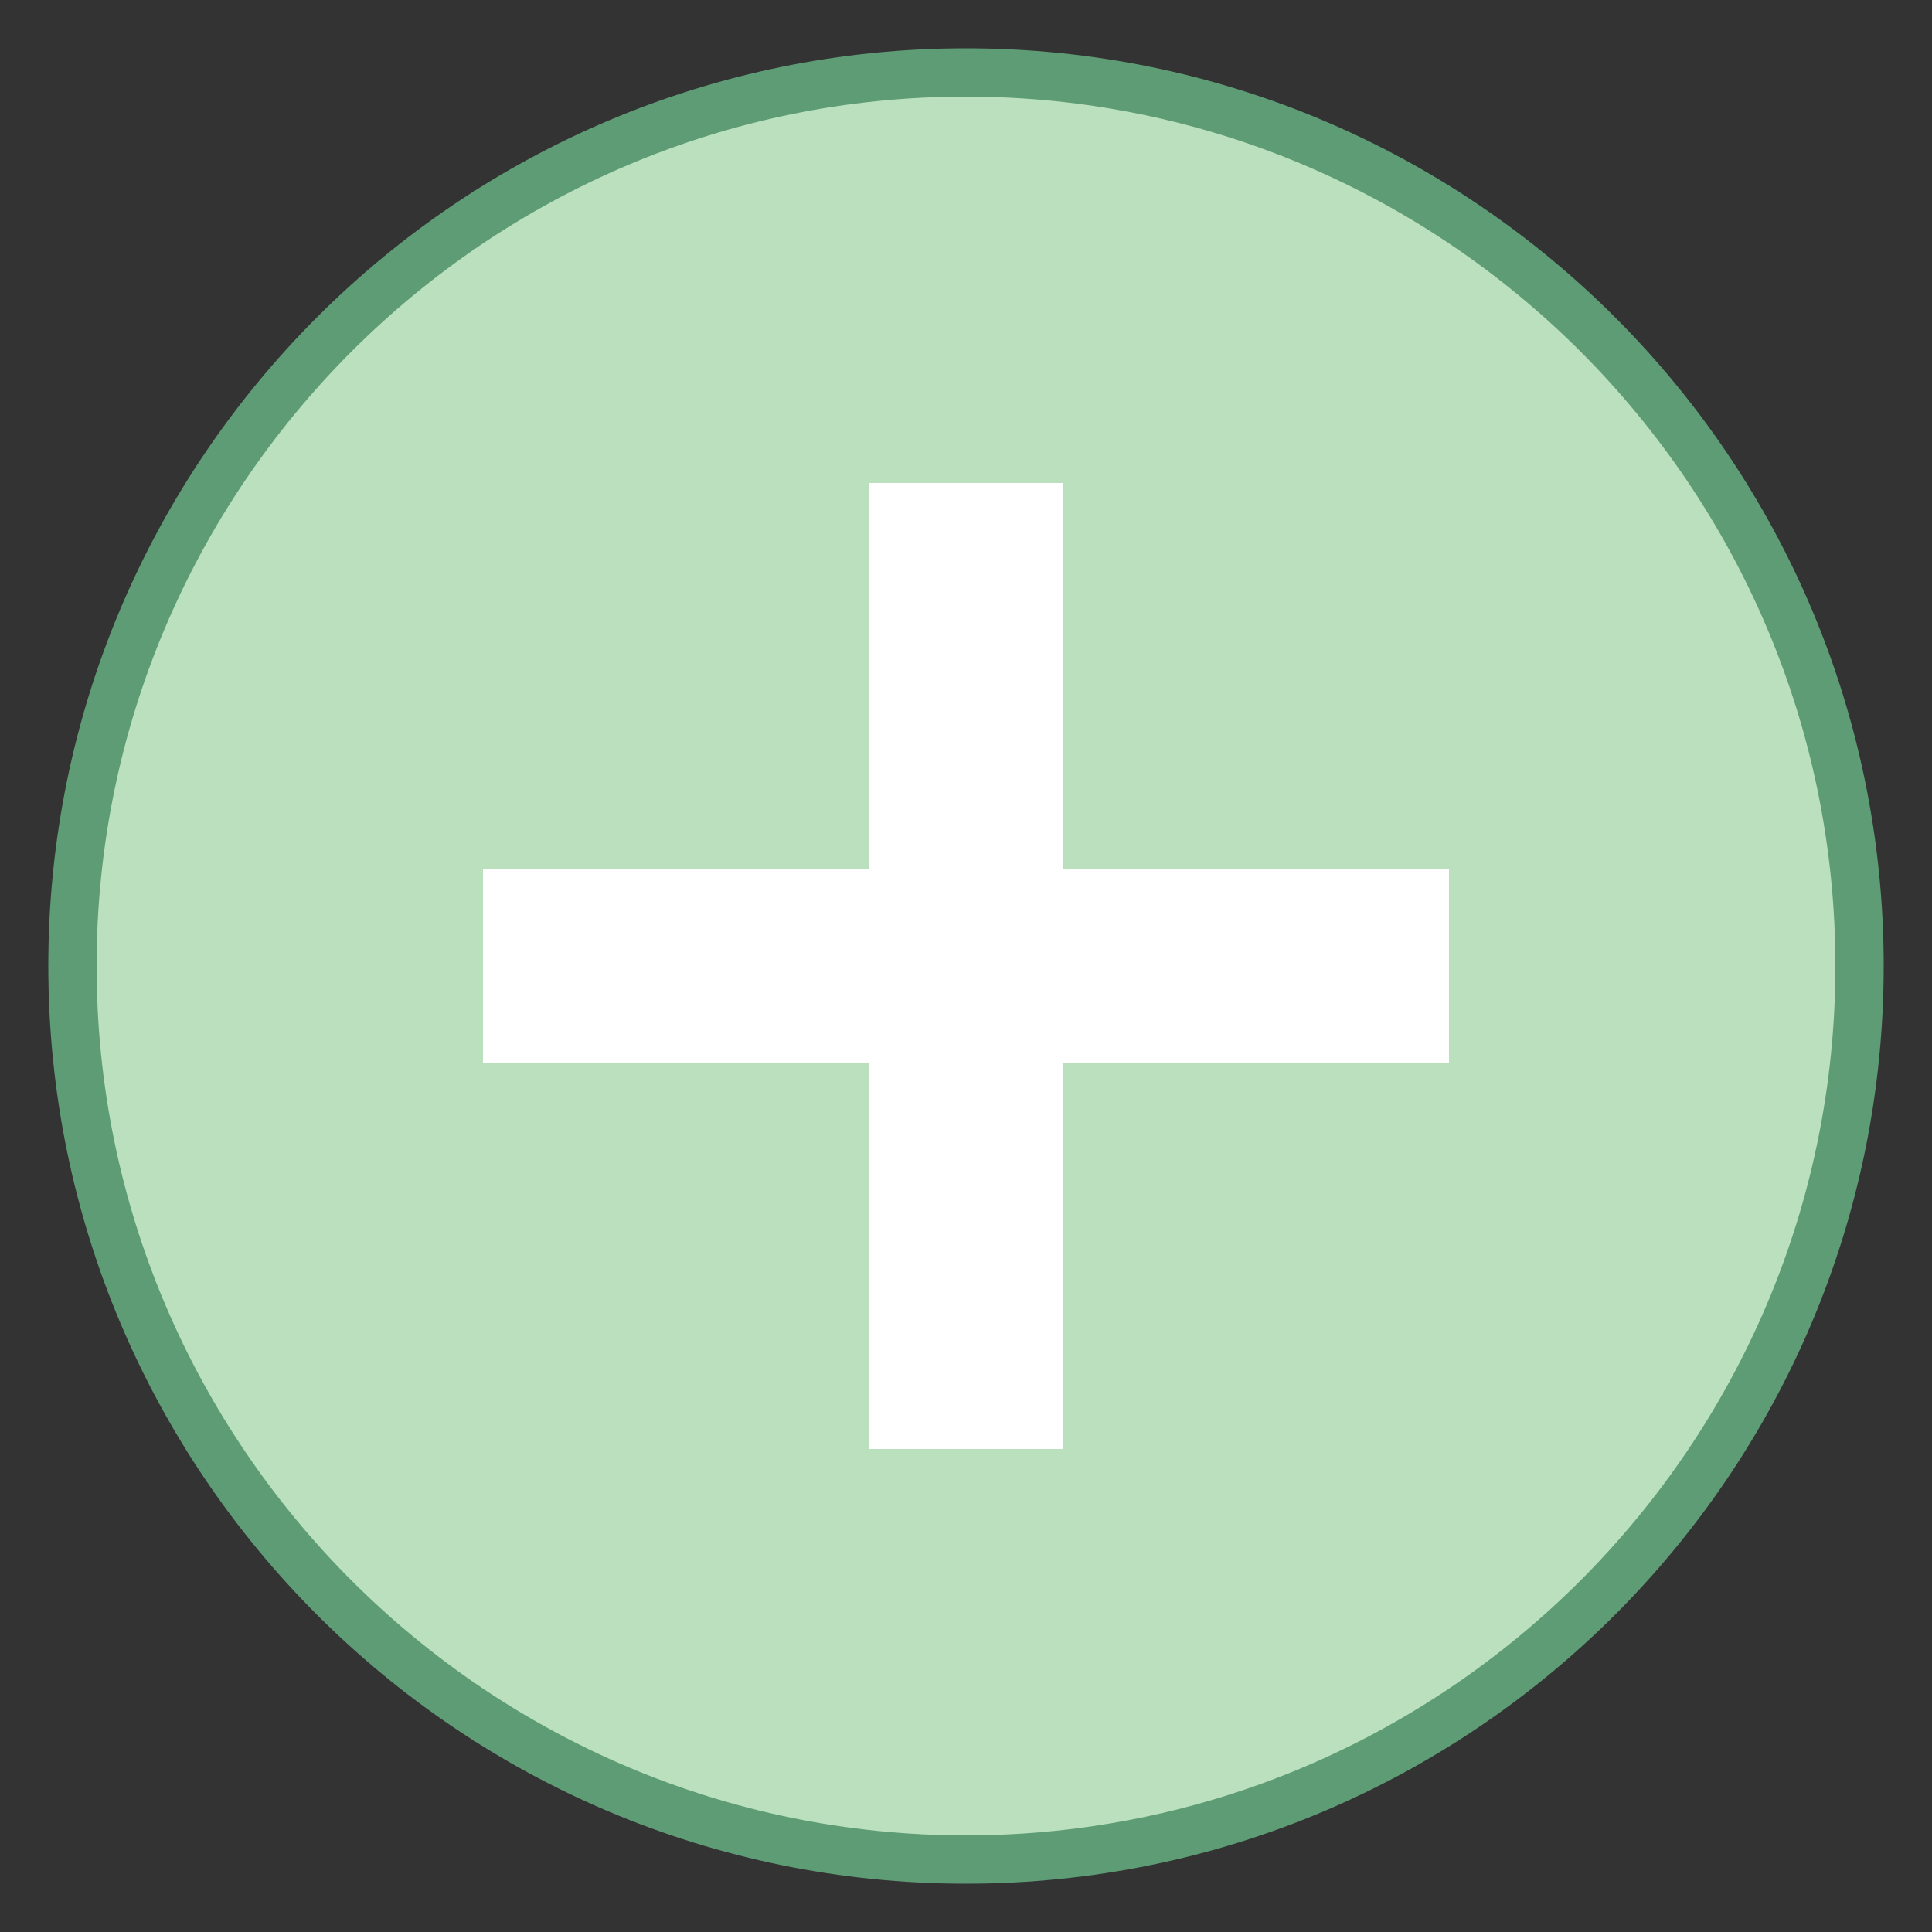 <?xml version="1.0" encoding="UTF-8"?>
<svg xmlns="http://www.w3.org/2000/svg" xmlns:xlink="http://www.w3.org/1999/xlink" width="16px" height="16px" viewBox="0 0 40 40" version="1.1">
     <rect x="0" y="0" width="40" height="40" fill="#333333" stroke="none"/>
     <g id="surface1">
          <path class="fill" style=" stroke:none;fill-rule:nonzero;fill:#BAE0BD;fill-opacity:1;" d="M 20 38.5 C 9.801 38.5 1.5 30.199 1.5 20 C 1.5 9.801 9.801 1.5 20 1.5 C 30.199 1.5 38.5 9.801 38.5 20 C 38.5 30.199 30.199 38.5 20 38.5 Z M 20 38.5 "/>
          <path class="fill" style=" stroke:none;fill-rule:nonzero;fill:#5E9C76;fill-opacity:1;" d="M 20 2 C 29.926 2 38 10.074 38 20 C 38 29.926 29.926 38 20 38 C 10.074 38 2 29.926 2 20 C 2 10.074 10.074 2 20 2 M 20 1 C 9.508 1 1 9.508 1 20 C 1 30.492 9.508 39 20 39 C 30.492 39 39 30.492 39 20 C 39 9.508 30.492 1 20 1 Z M 20 1 "/>
          <path class="fill" style=" stroke:none;fill-rule:nonzero;fill:#FFFFFF;fill-opacity:1;" d="M 10 18 L 30 18 L 30 22 L 10 22 Z M 10 18 "/>
          <path class="fill" style=" stroke:none;fill-rule:nonzero;fill:#FFFFFF;fill-opacity:1;" d="M 22 10 L 22 30 L 18 30 L 18 10 Z M 22 10 "/>
     </g>
</svg>

